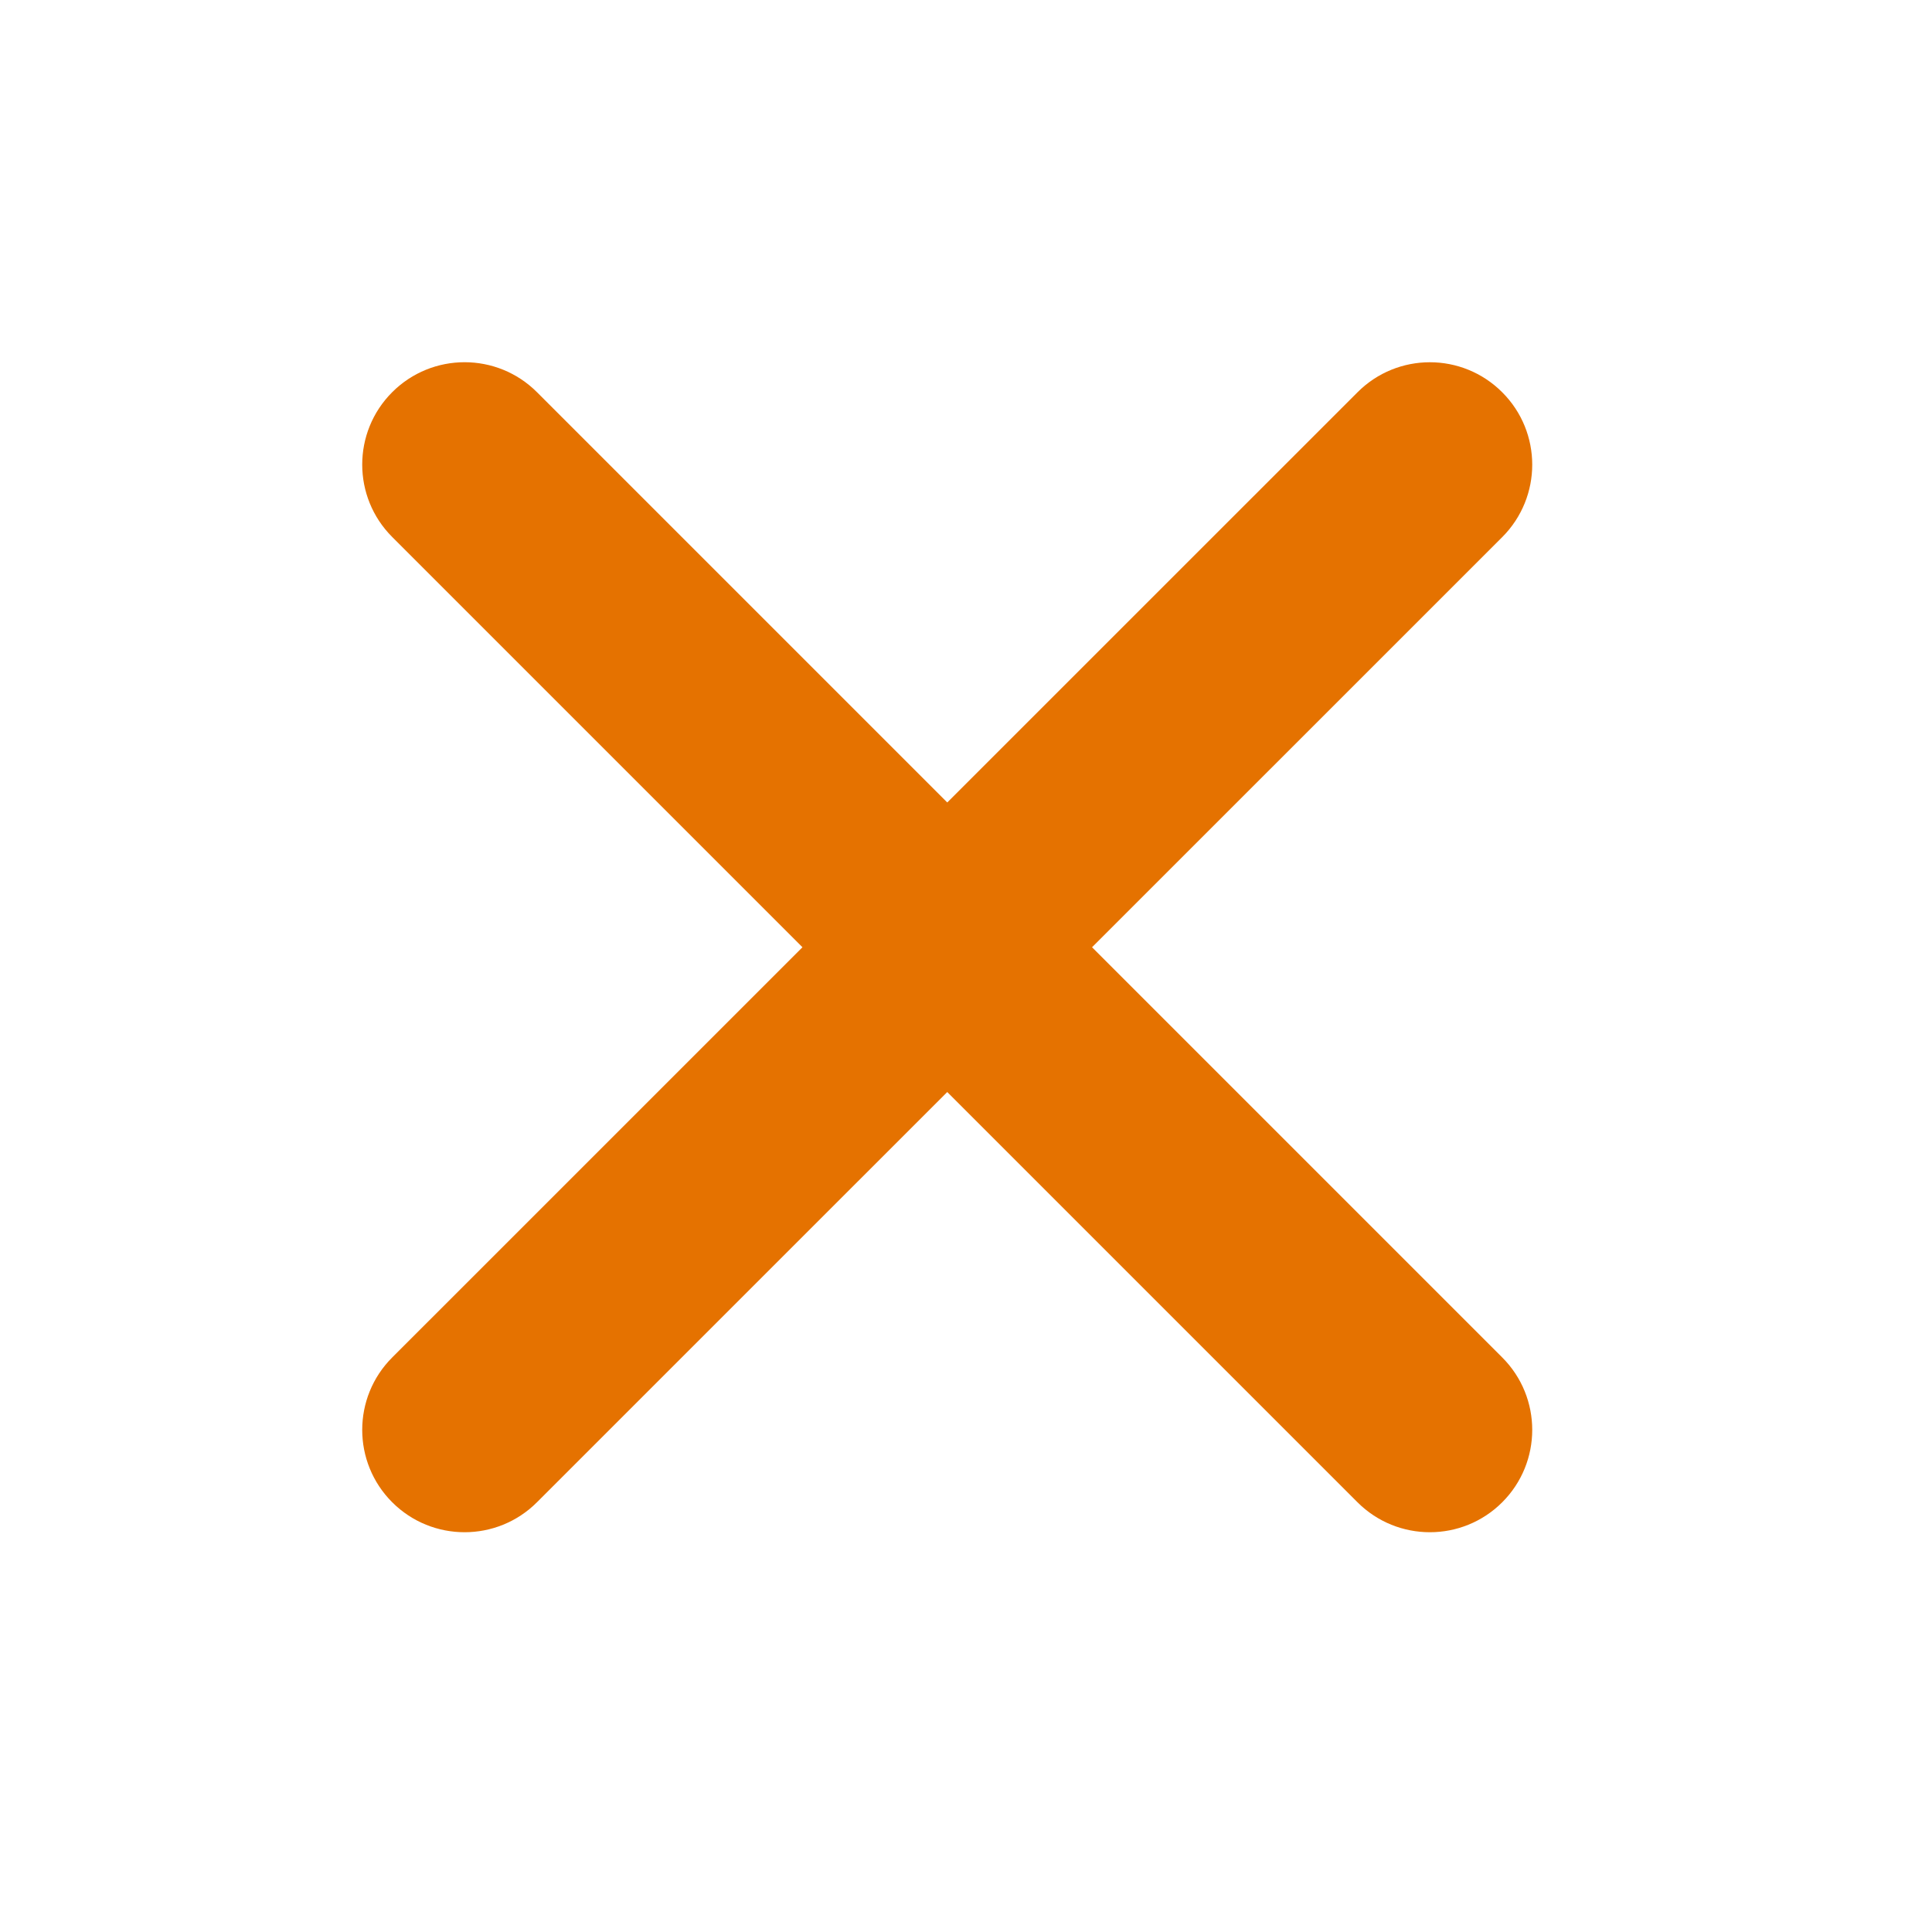 <svg width="16" height="16" viewBox="0 0 16 16" fill="none" xmlns="http://www.w3.org/2000/svg">
<path d="M12.441 3.249C12.11 2.917 11.573 2.917 11.242 3.249L3.248 11.242C2.917 11.573 2.917 12.11 3.248 12.441C3.579 12.772 4.116 12.772 4.447 12.441L12.441 4.448C12.772 4.116 12.772 3.58 12.441 3.249Z" fill="#E57200"/>
<path d="M3.248 3.248C2.917 3.579 2.917 4.116 3.248 4.447L11.242 12.441C11.573 12.772 12.11 12.772 12.441 12.441C12.772 12.11 12.772 11.573 12.441 11.242L4.447 3.248C4.116 2.917 3.579 2.917 3.248 3.248Z" fill="#E57200"/>
</svg>
